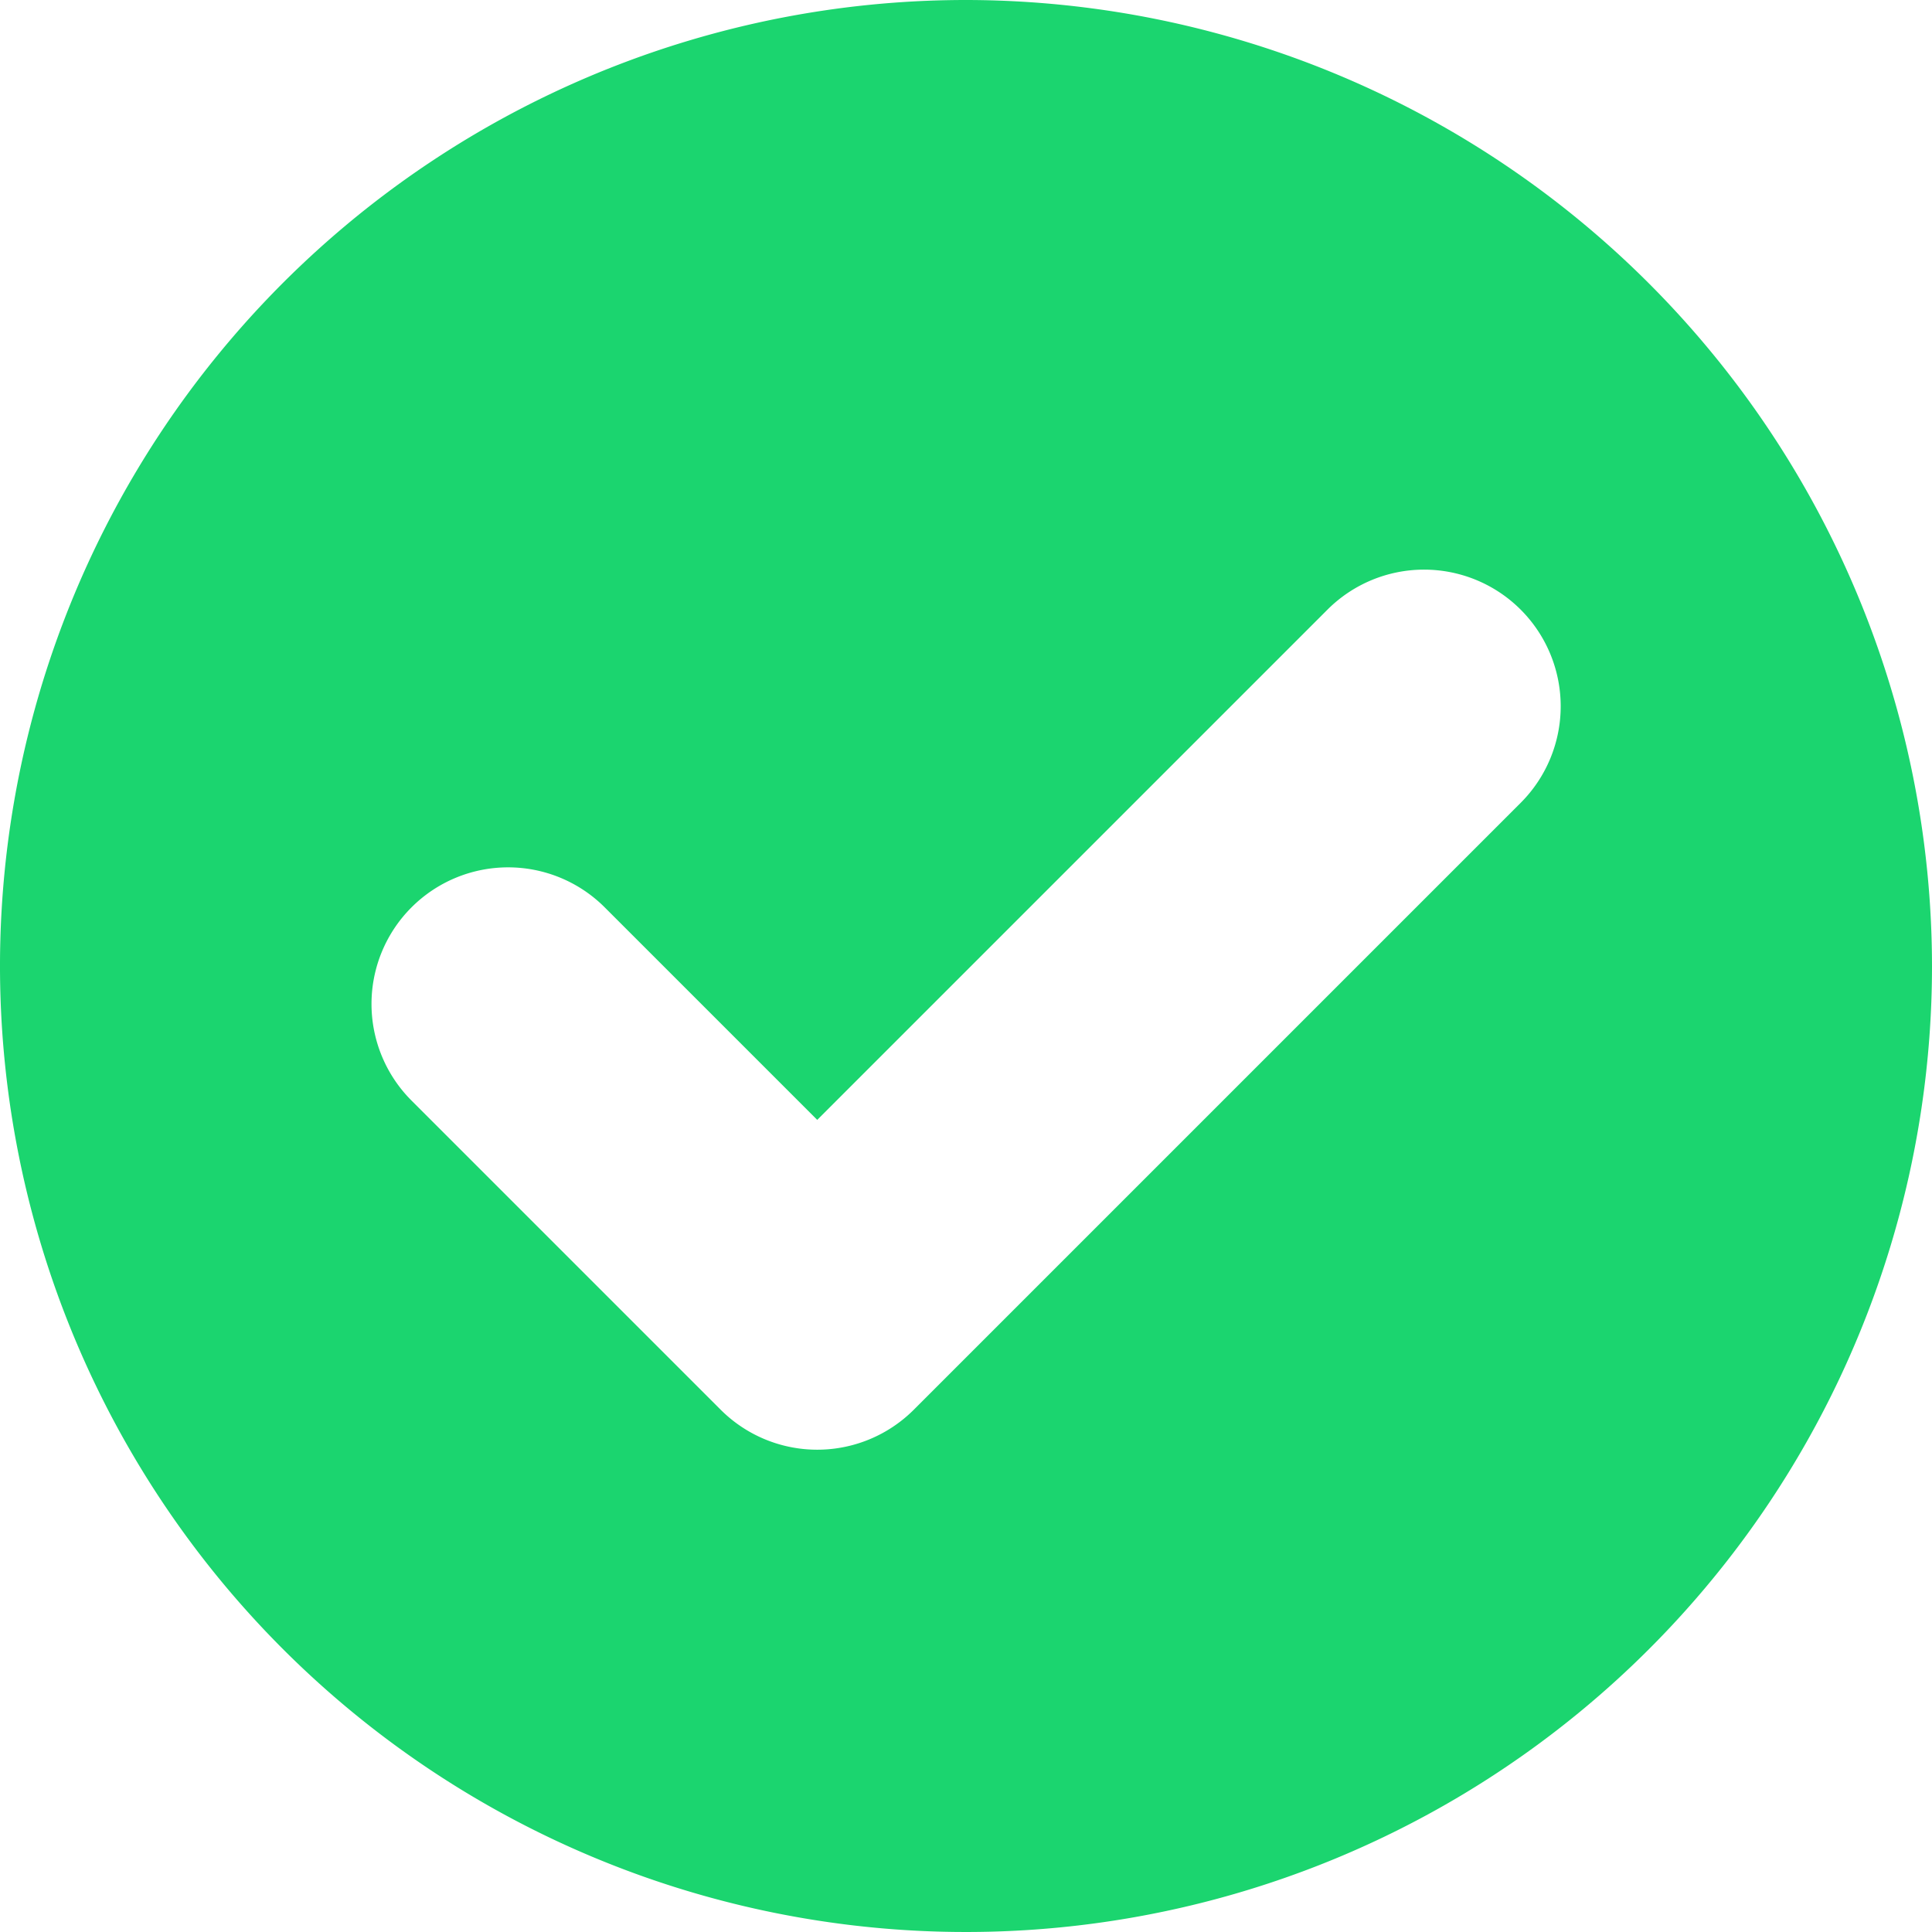 <svg xmlns="http://www.w3.org/2000/svg" width="20" height="20" viewBox="0 0 20 20">
    <path fill="#1bd56f" d="M10 0a10 10 0 1 0 10 10A10.011 10.011 0 0 0 10 0zm5.742 8.311L9.46 14.593a1.414 1.414 0 0 1-2 0l-3.2-3.2a1.414 1.414 0 1 1 2-2l2.2 2.2 5.282-5.282a1.414 1.414 0 0 1 2 2z"/>
</svg>
